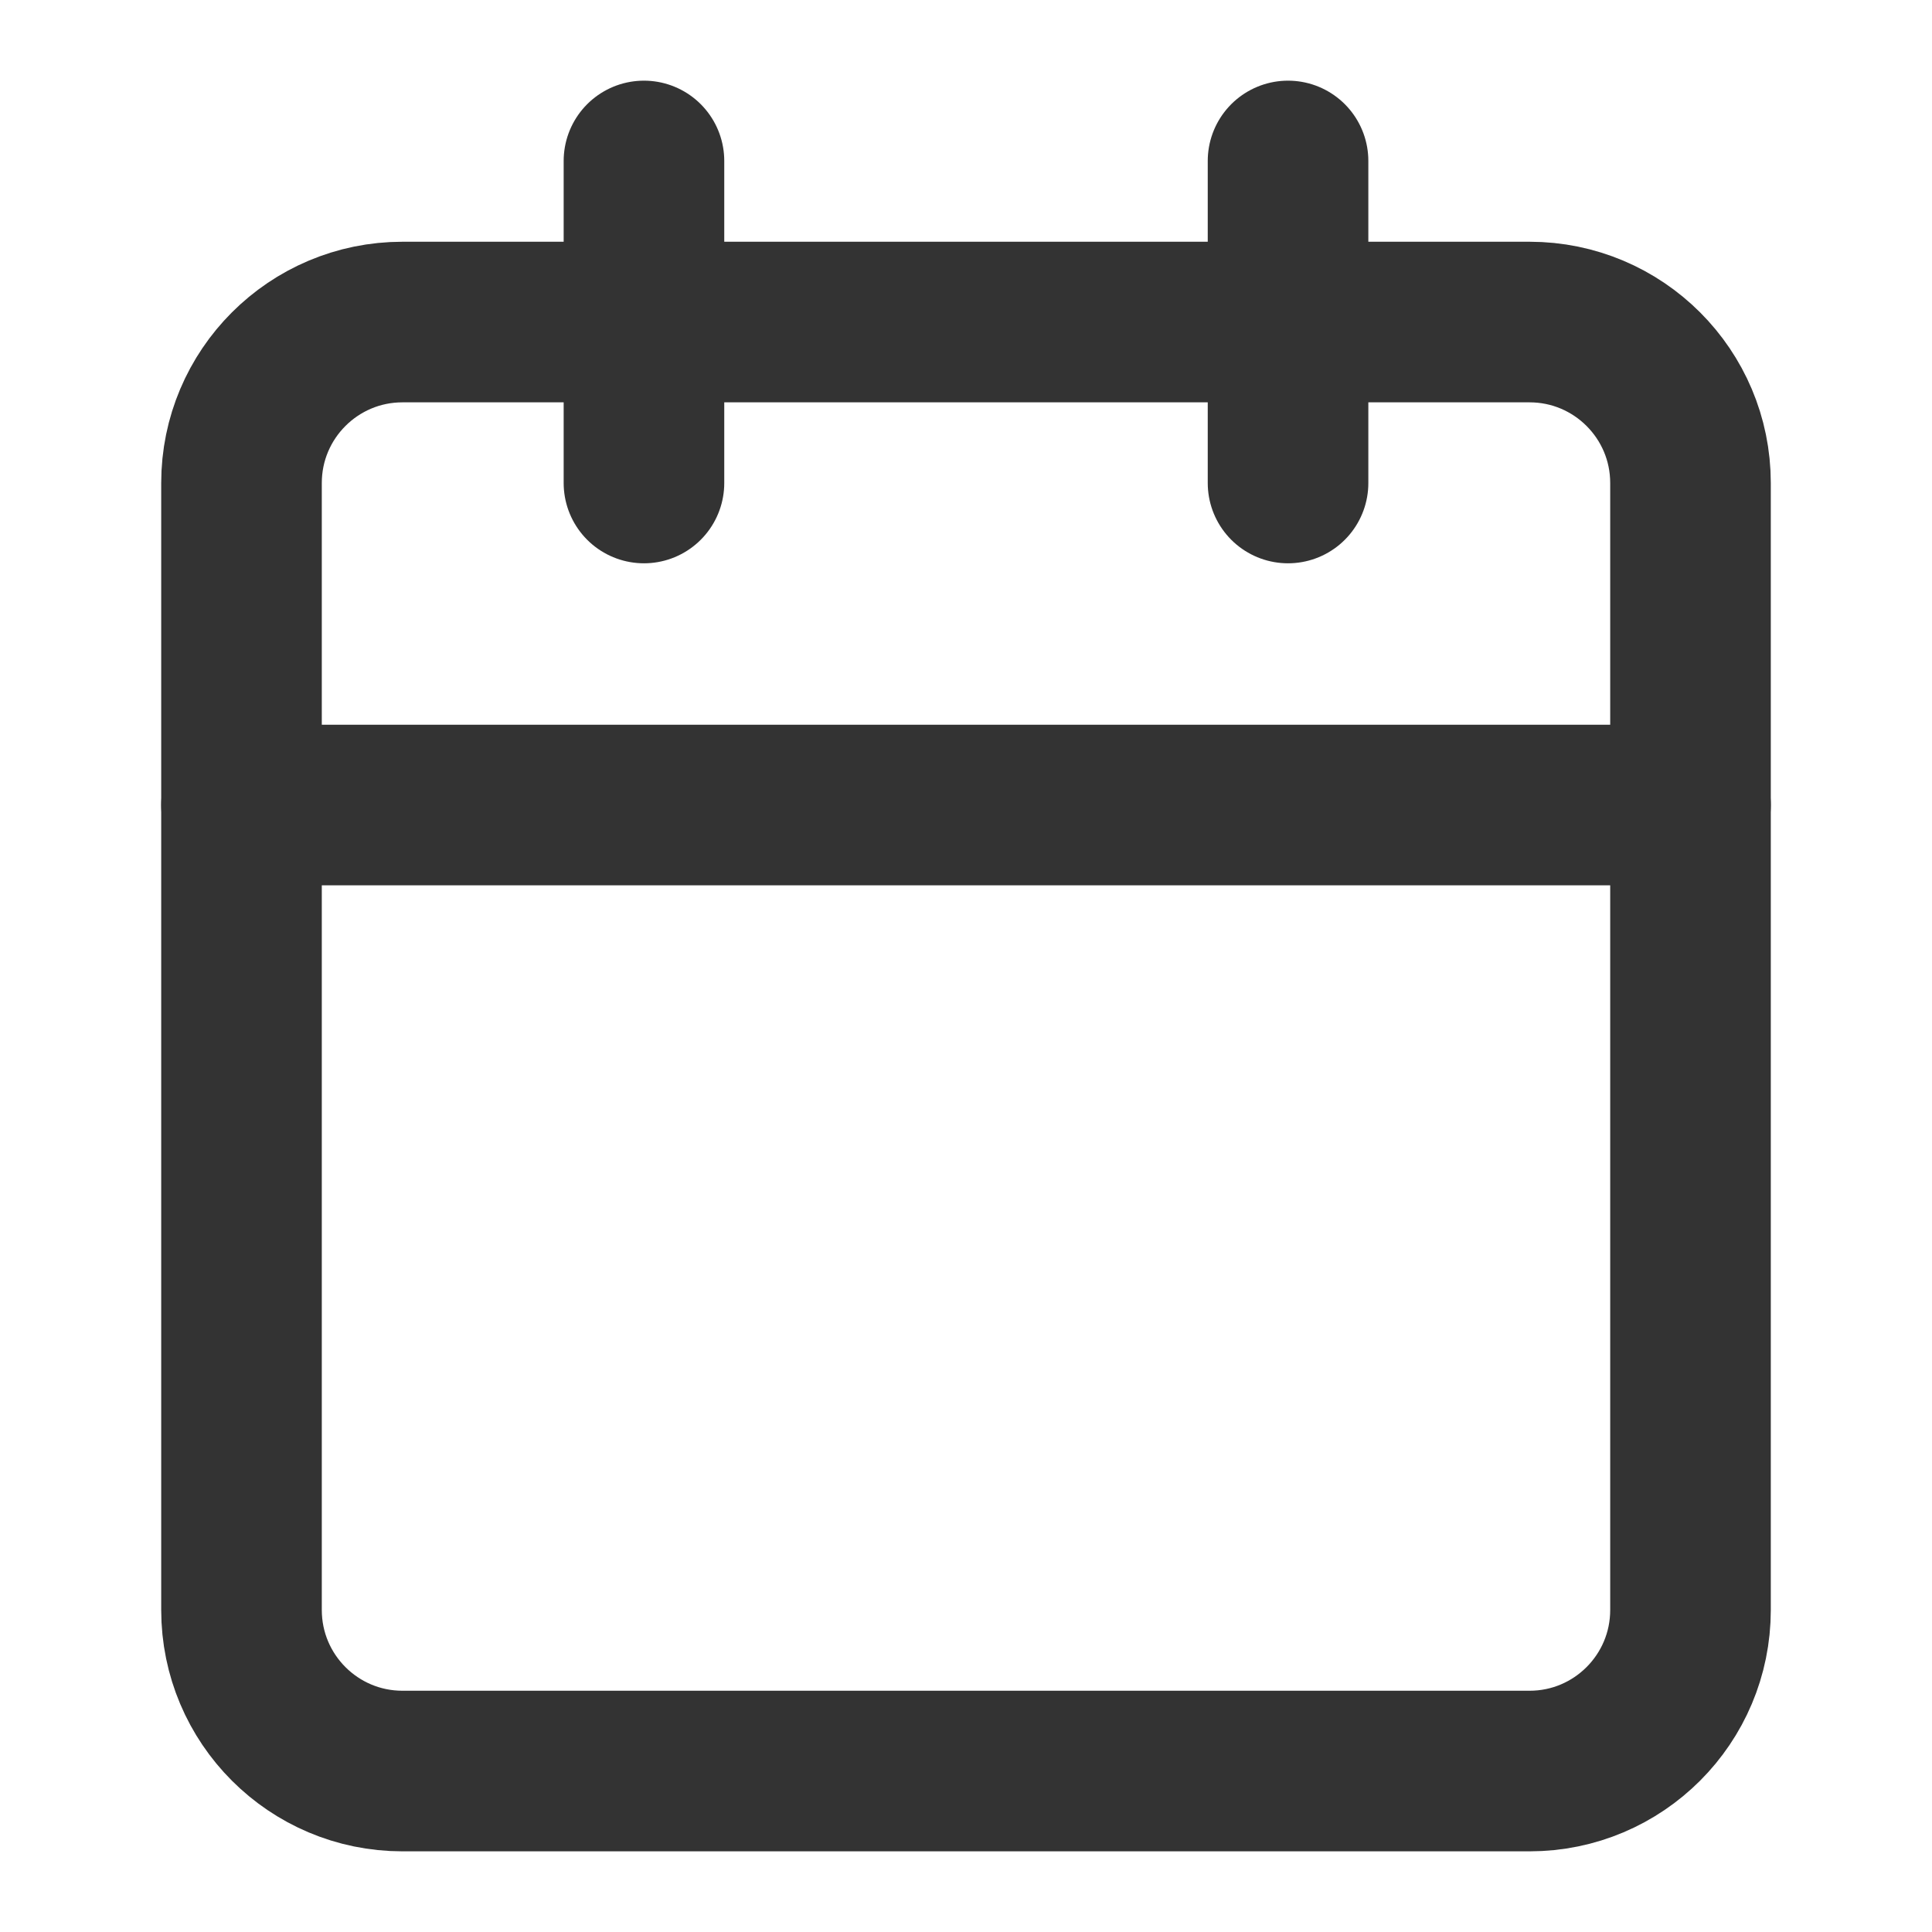 <svg xmlns="http://www.w3.org/2000/svg" width="16" height="16"><path d="M 3.333 14.667 C 2.597 14.667 2 14.07 2 13.333 L 2 4 C 2 3.264 2.597 2.667 3.333 2.667 L 12.667 2.667 C 13.403 2.667 14 3.264 14 4 L 14 13.333 C 14 14.07 13.403 14.667 12.667 14.667 Z" fill="transparent" stroke-width="1.33" stroke="#333" stroke-linecap="round" stroke-linejoin="round" stroke-dasharray=""></path><path d="M 10.667 1.333 L 10.667 4 M 5.333 1.333 L 5.333 4 M 2 6.667 L 14 6.667" fill="transparent" stroke-width="1.33" stroke="#333" stroke-linecap="round" stroke-linejoin="round" stroke-dasharray=""></path></svg>